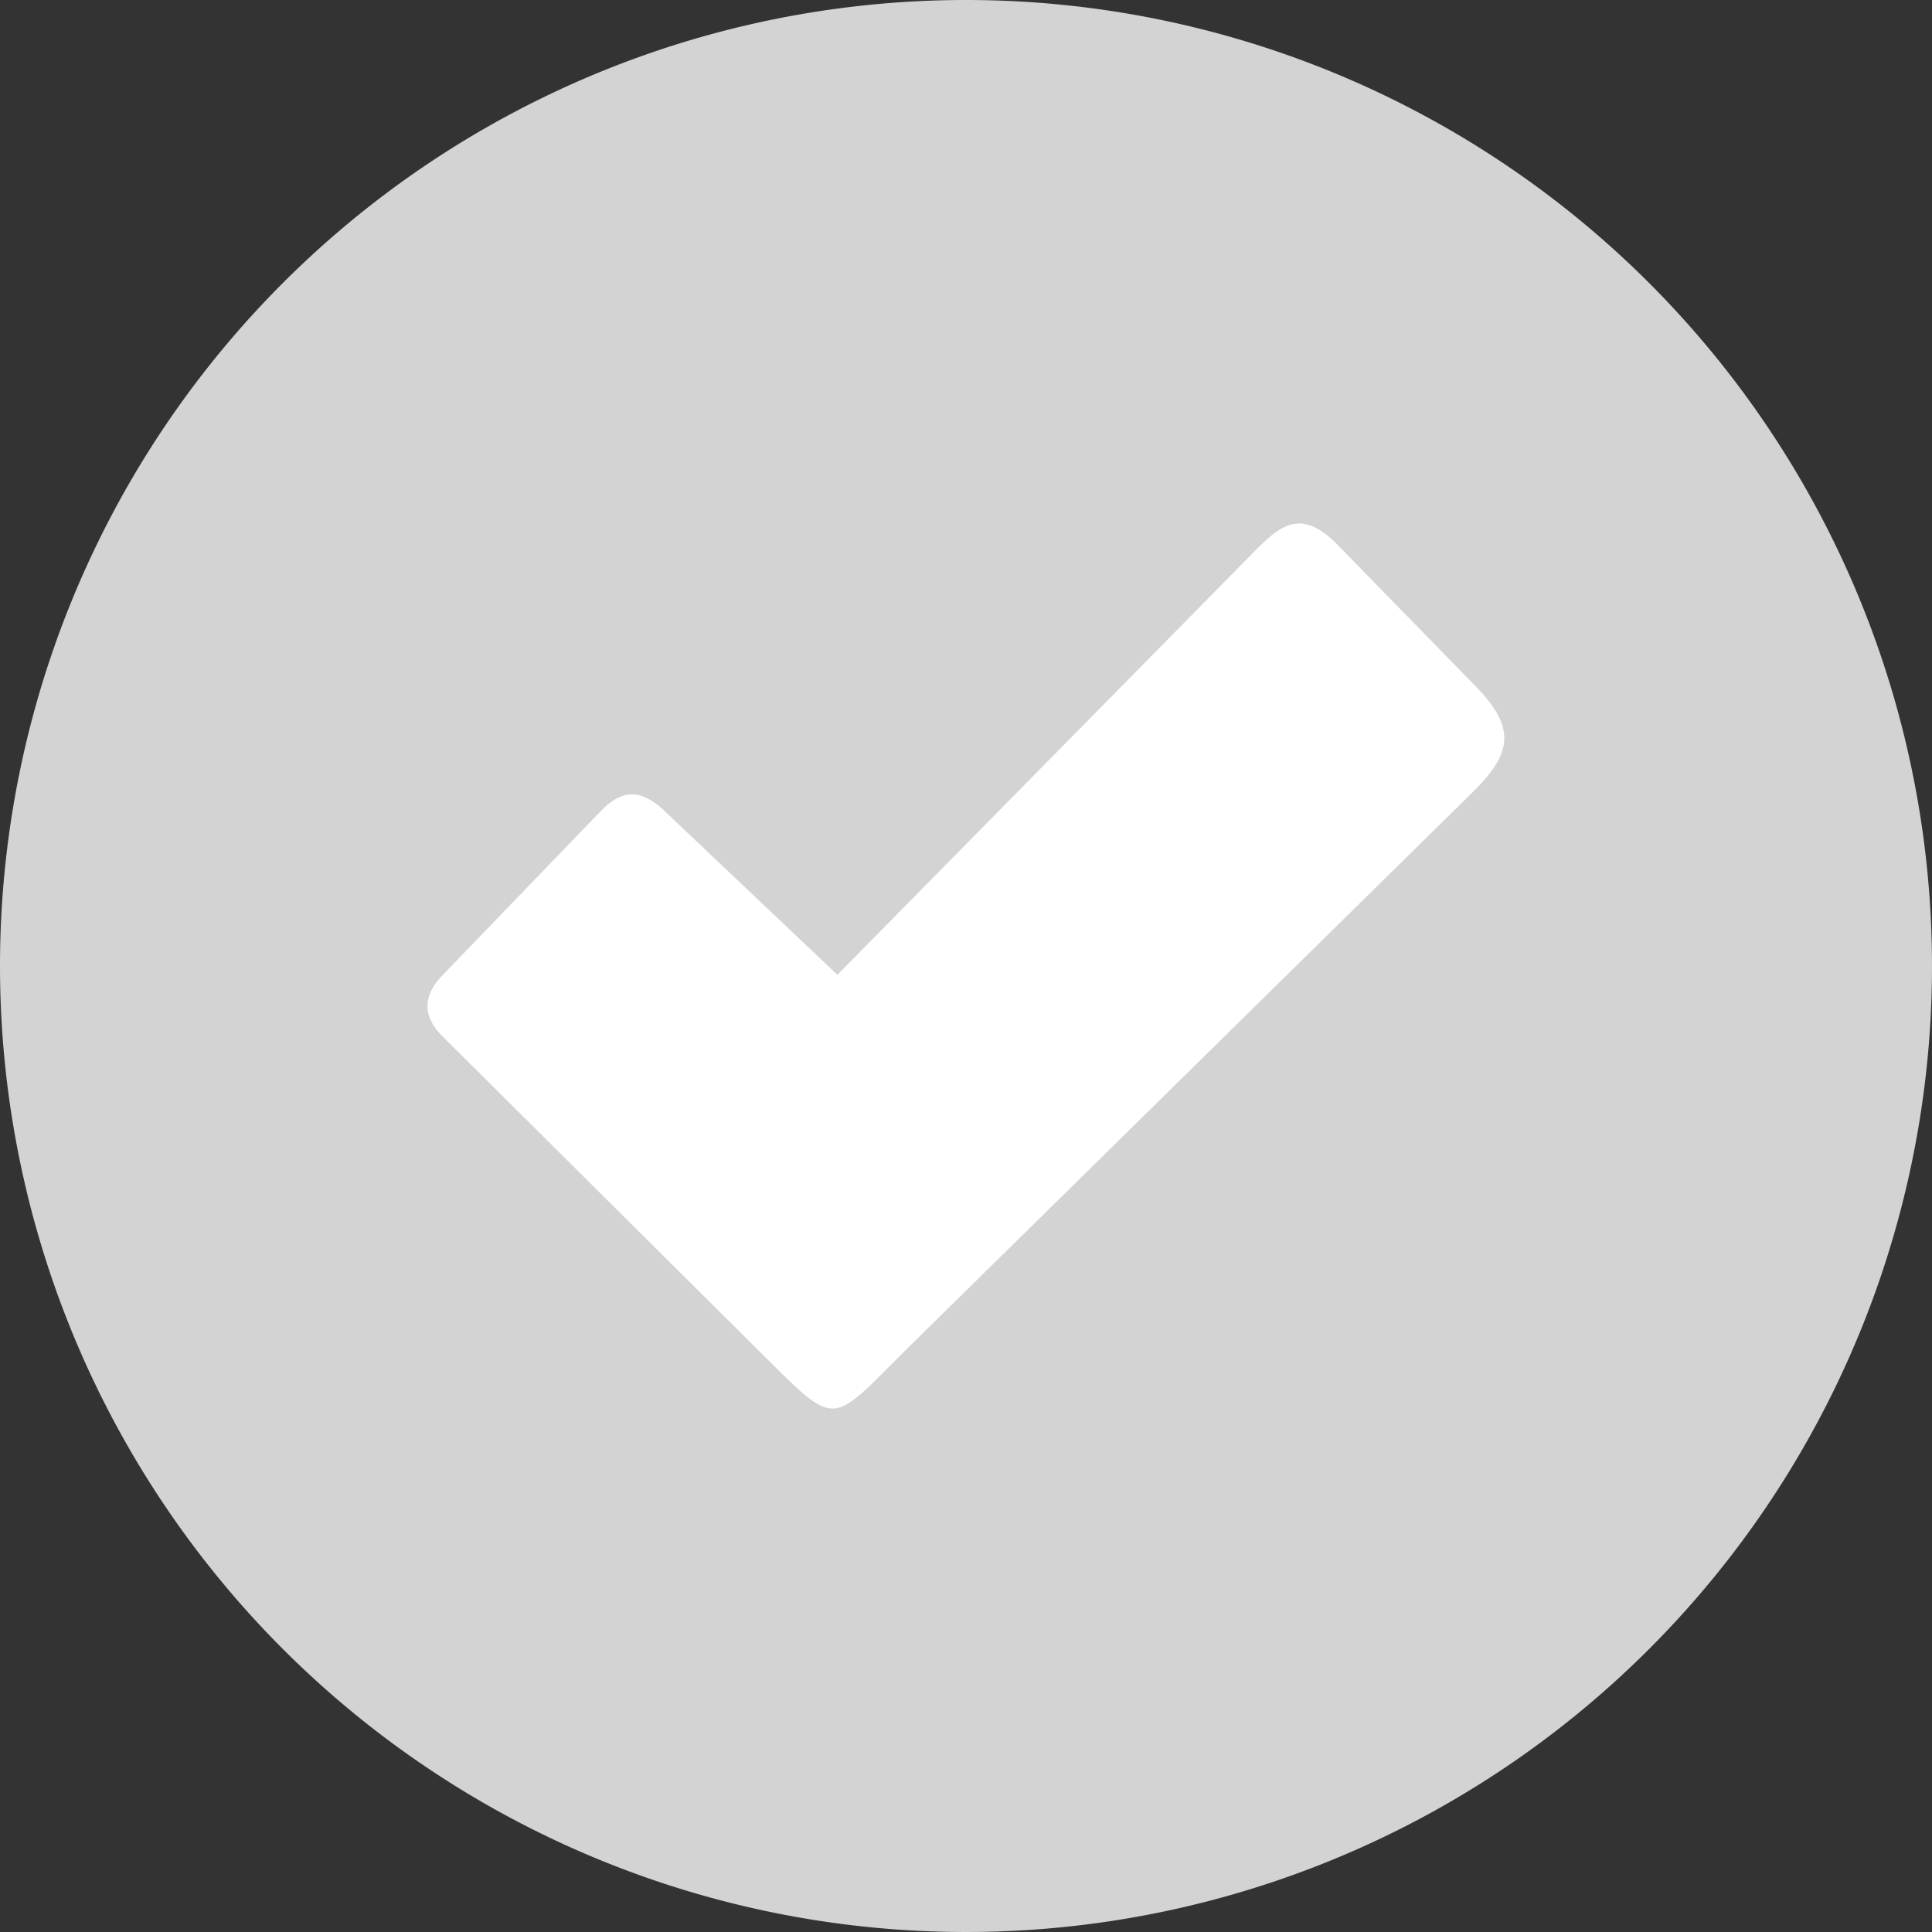 <svg id="Layer_1" data-name="Layer 1" xmlns="http://www.w3.org/2000/svg" viewBox="0 0 122.88 122.88" ><rect x="0" y="0" width="122.88" height="122.88" fill="#333333" stroke="none"/><defs><style>.cls-1{fill:#d3d3d3;}.cls-1,.cls-2{fill-rule:evenodd;}.cls-2{fill:white;}</style></defs><title>confirm</title><path class="cls-1" d="M61.44,0A61.44,61.44,0,1,1,0,61.44,61.44,61.44,0,0,1,61.44,0Z"/><path class="cls-2" d="M42.37,51.68,53.26,62,79,35.87c2.13-2.16,3.47-3.9,6.1-1.19l8.53,8.74c2.8,2.77,2.66,4.4,0,7L58.14,85.34c-5.58,5.46-4.61,5.79-10.26.19L28,65.77c-1.18-1.28-1.05-2.57.24-3.84l9.9-10.27c1.5-1.58,2.7-1.44,4.22,0Z"/></svg>